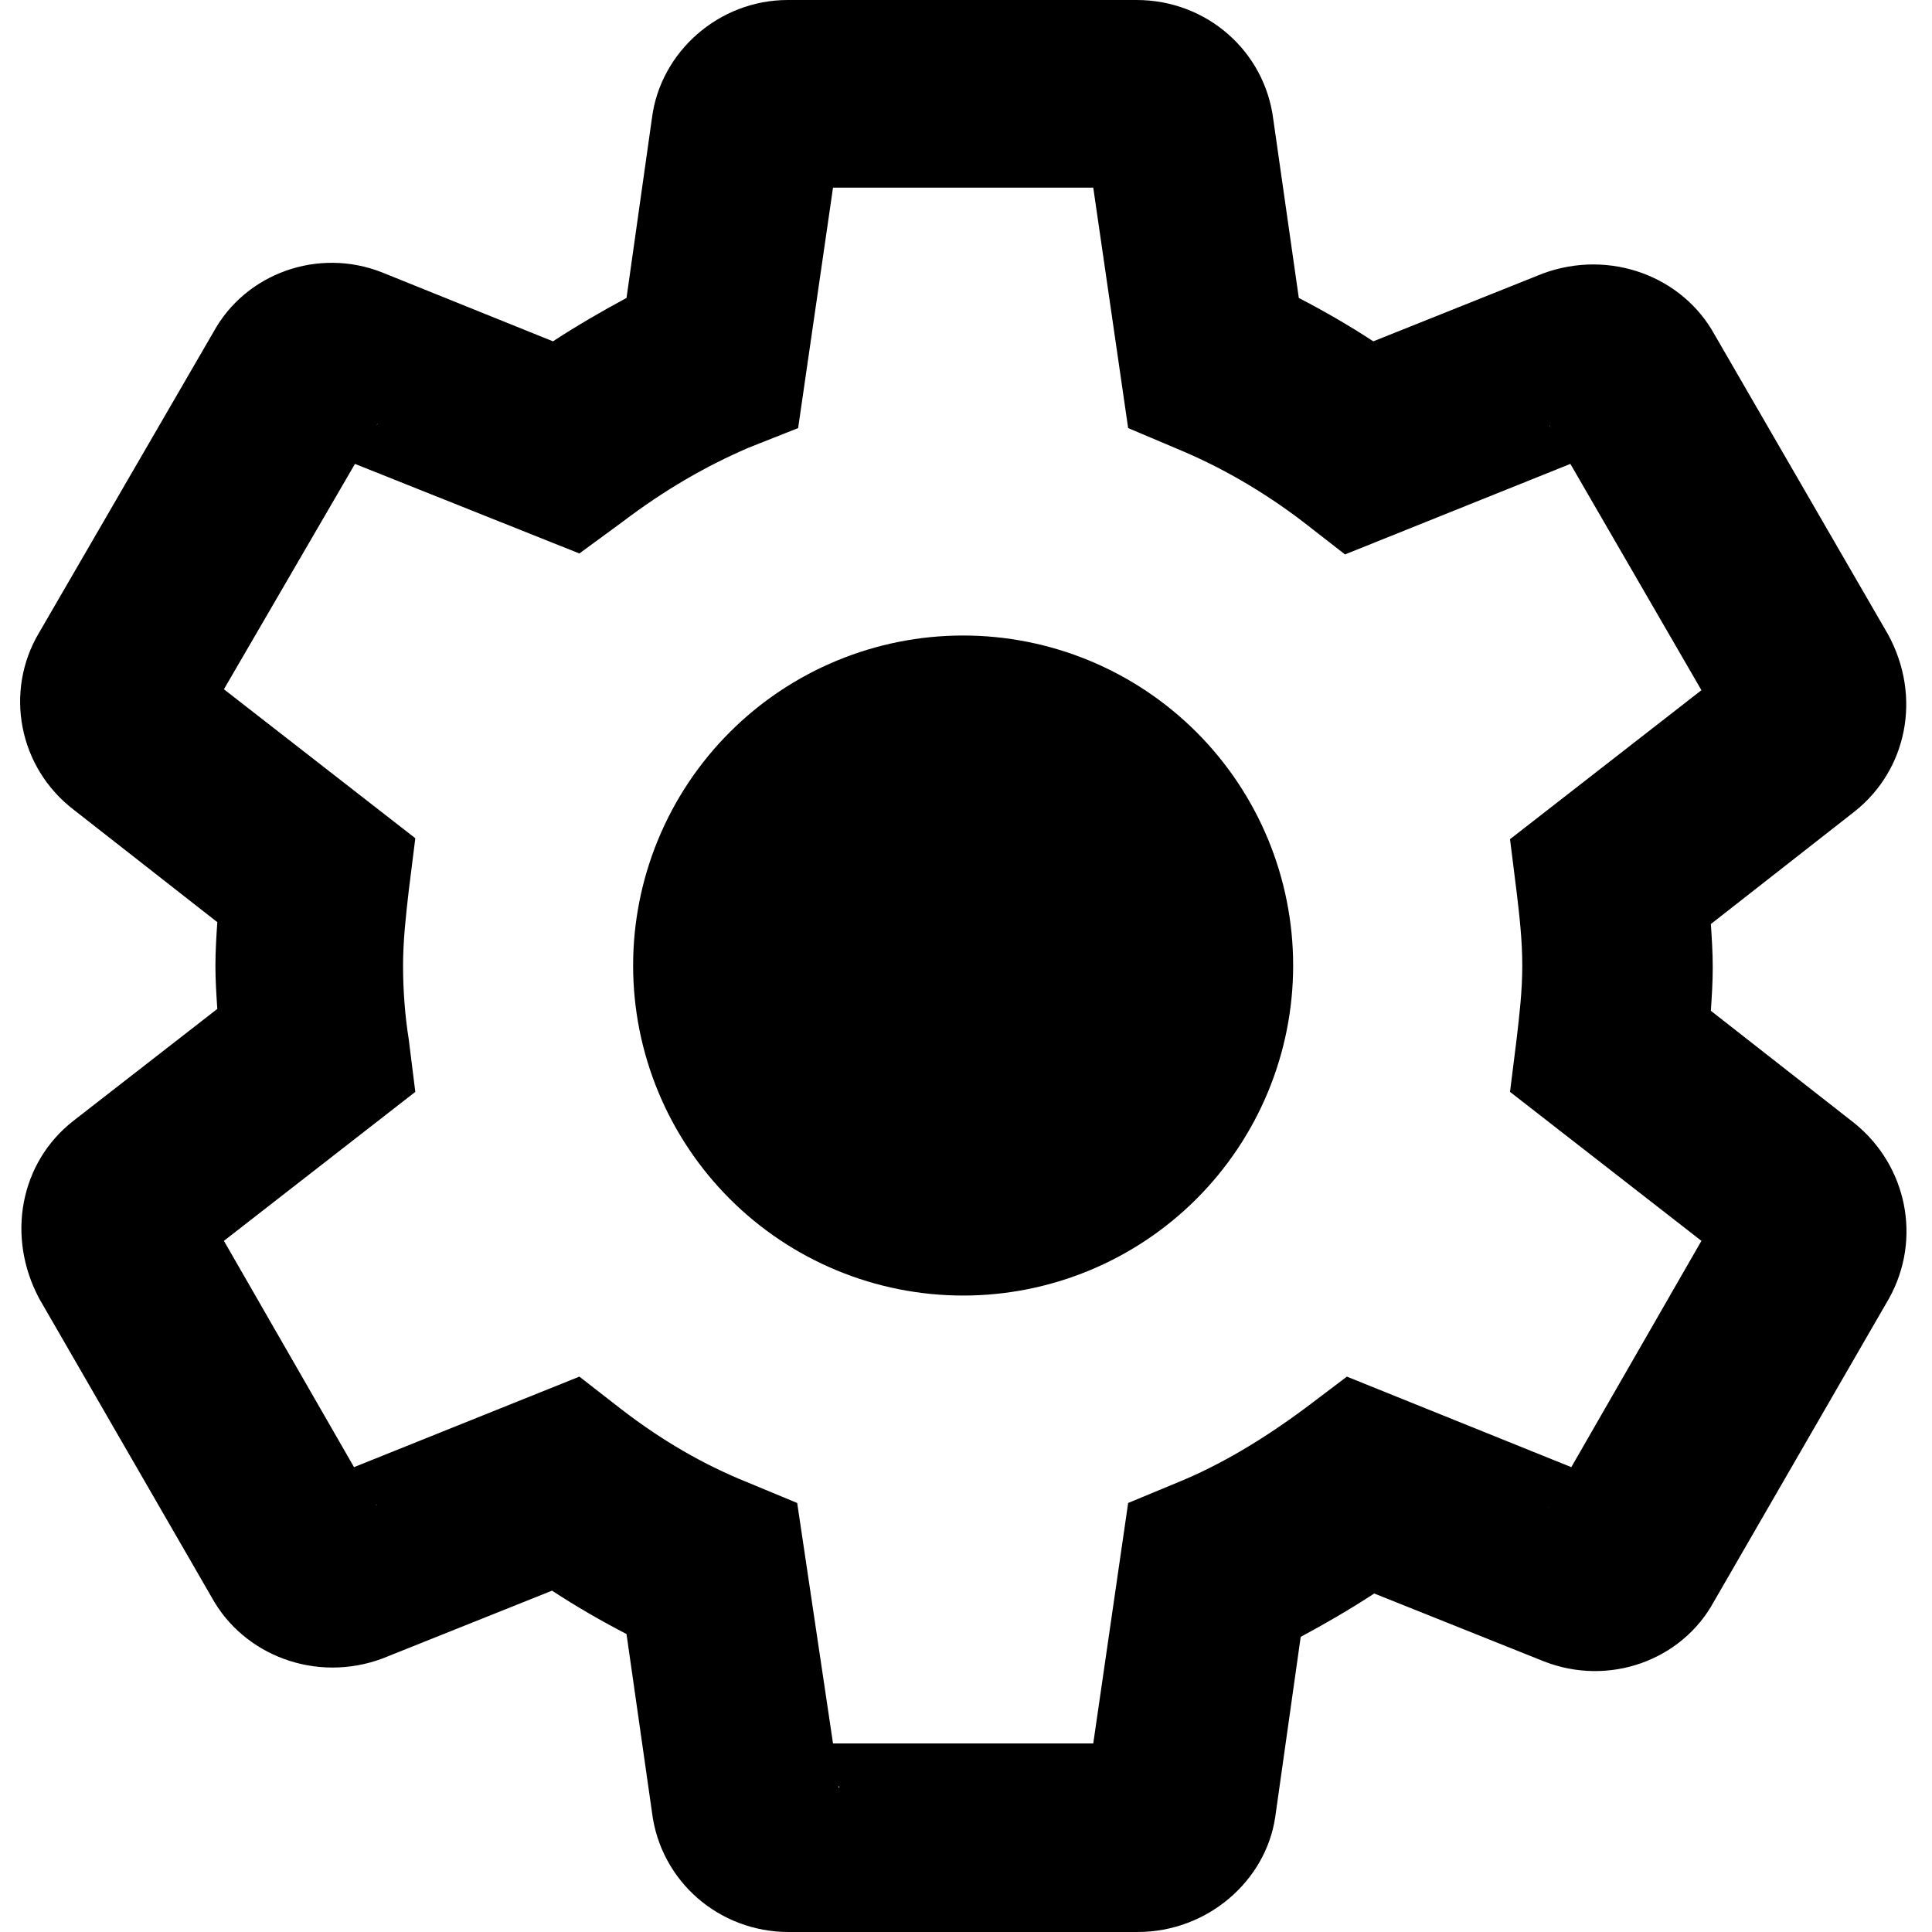 <svg width="192" height="192" viewBox="0 0 192 192" fill="none" xmlns="http://www.w3.org/2000/svg">
<path d="M62.919 95.953C62.919 91.646 63.767 87.382 65.416 83.403C67.064 79.423 69.48 75.808 72.525 72.763C75.57 69.717 79.186 67.301 83.165 65.653C87.144 64.005 91.409 63.157 95.716 63.157C100.023 63.157 104.287 64.005 108.266 65.653C112.245 67.301 115.861 69.717 118.906 72.763C121.952 75.808 124.367 79.423 126.016 83.403C127.664 87.382 128.512 91.646 128.512 95.953C128.512 100.26 127.664 104.525 126.016 108.504C124.367 112.483 121.952 116.098 118.906 119.144C115.861 122.189 112.245 124.605 108.266 126.253C104.287 127.901 100.023 128.75 95.716 128.75C91.409 128.75 87.144 127.901 83.165 126.253C79.186 124.605 75.57 122.189 72.525 119.144C69.48 116.098 67.064 112.483 65.416 108.504C63.767 104.525 62.919 100.26 62.919 95.953Z" fill="black"/>
<path d="M113.051 192H78.38C71.446 192 65.636 186.94 64.793 180.1L62.263 162.389C59.733 161.078 57.297 159.672 54.861 158.079L37.994 164.826C31.434 167.262 24.219 164.545 21.033 158.735L3.885 129.031C0.606 122.846 2.011 115.537 7.259 111.414L21.596 100.264C21.502 98.858 21.408 97.452 21.408 95.953C21.408 94.548 21.502 93.048 21.596 91.643L7.352 80.492C1.824 76.275 0.418 68.685 3.885 62.876L21.221 32.984C24.407 27.174 31.622 24.55 37.994 27.081L54.954 33.921C57.391 32.328 59.827 30.922 62.263 29.61L64.793 11.713C65.636 5.154 71.446 0 78.287 0H112.957C119.891 0 125.701 5.06 126.544 11.9L129.074 29.61C131.604 30.922 134.041 32.328 136.477 33.921L153.344 27.174C159.997 24.738 167.212 27.455 170.398 33.265L187.639 63.063C191.013 69.247 189.514 76.556 184.266 80.679L170.023 91.83C170.117 93.236 170.21 94.641 170.21 96.141C170.21 97.64 170.117 99.045 170.023 100.451L184.266 111.602C189.514 115.818 191.013 123.127 187.733 129.031L170.304 159.204C167.118 165.013 159.903 167.637 153.437 165.107L136.571 158.36C134.134 159.953 131.698 161.359 129.262 162.671L126.732 180.568C125.795 186.94 119.985 192 113.051 192ZM108.085 177.663C108.085 177.757 108.085 177.757 108.085 177.851V177.663ZM83.347 177.476V177.663C83.44 177.663 83.44 177.57 83.347 177.476ZM82.784 173.259H108.647L112.114 149.365L117.08 147.303C121.203 145.616 125.326 143.18 129.637 139.994L133.853 136.808L156.155 145.804L169.086 123.315L150.064 108.51L150.72 103.262C151.001 100.826 151.282 98.483 151.282 95.953C151.282 93.423 151.001 90.987 150.72 88.644L150.064 83.397L169.086 68.591L156.061 46.102L133.666 55.098L129.449 51.818C125.514 48.82 121.297 46.384 116.986 44.603L112.114 42.542L108.647 18.647H82.784L79.317 42.542L74.351 44.51C70.228 46.29 66.105 48.633 61.795 51.912L57.578 55.004L35.276 46.102L22.252 68.498L41.273 83.303L40.617 88.55C40.336 90.987 40.055 93.517 40.055 95.953C40.055 98.389 40.243 100.919 40.617 103.262L41.273 108.51L22.252 123.315L35.183 145.804L57.578 136.808L61.795 140.088C65.824 143.18 69.853 145.523 74.257 147.303L79.224 149.365L82.784 173.259ZM154 149.552C154 149.646 153.906 149.739 153.906 149.833L154 149.552ZM37.338 149.458L37.432 149.646C37.432 149.552 37.338 149.458 37.338 149.458ZM154 42.261C154 42.354 154.093 42.448 154.093 42.448L154 42.261ZM37.525 42.073L37.432 42.261C37.432 42.261 37.525 42.167 37.525 42.073ZM107.991 14.243C107.991 14.337 107.991 14.337 107.991 14.431V14.243ZM83.44 14.056V14.243C83.44 14.149 83.44 14.149 83.44 14.056Z" fill="black"/>
</svg>
